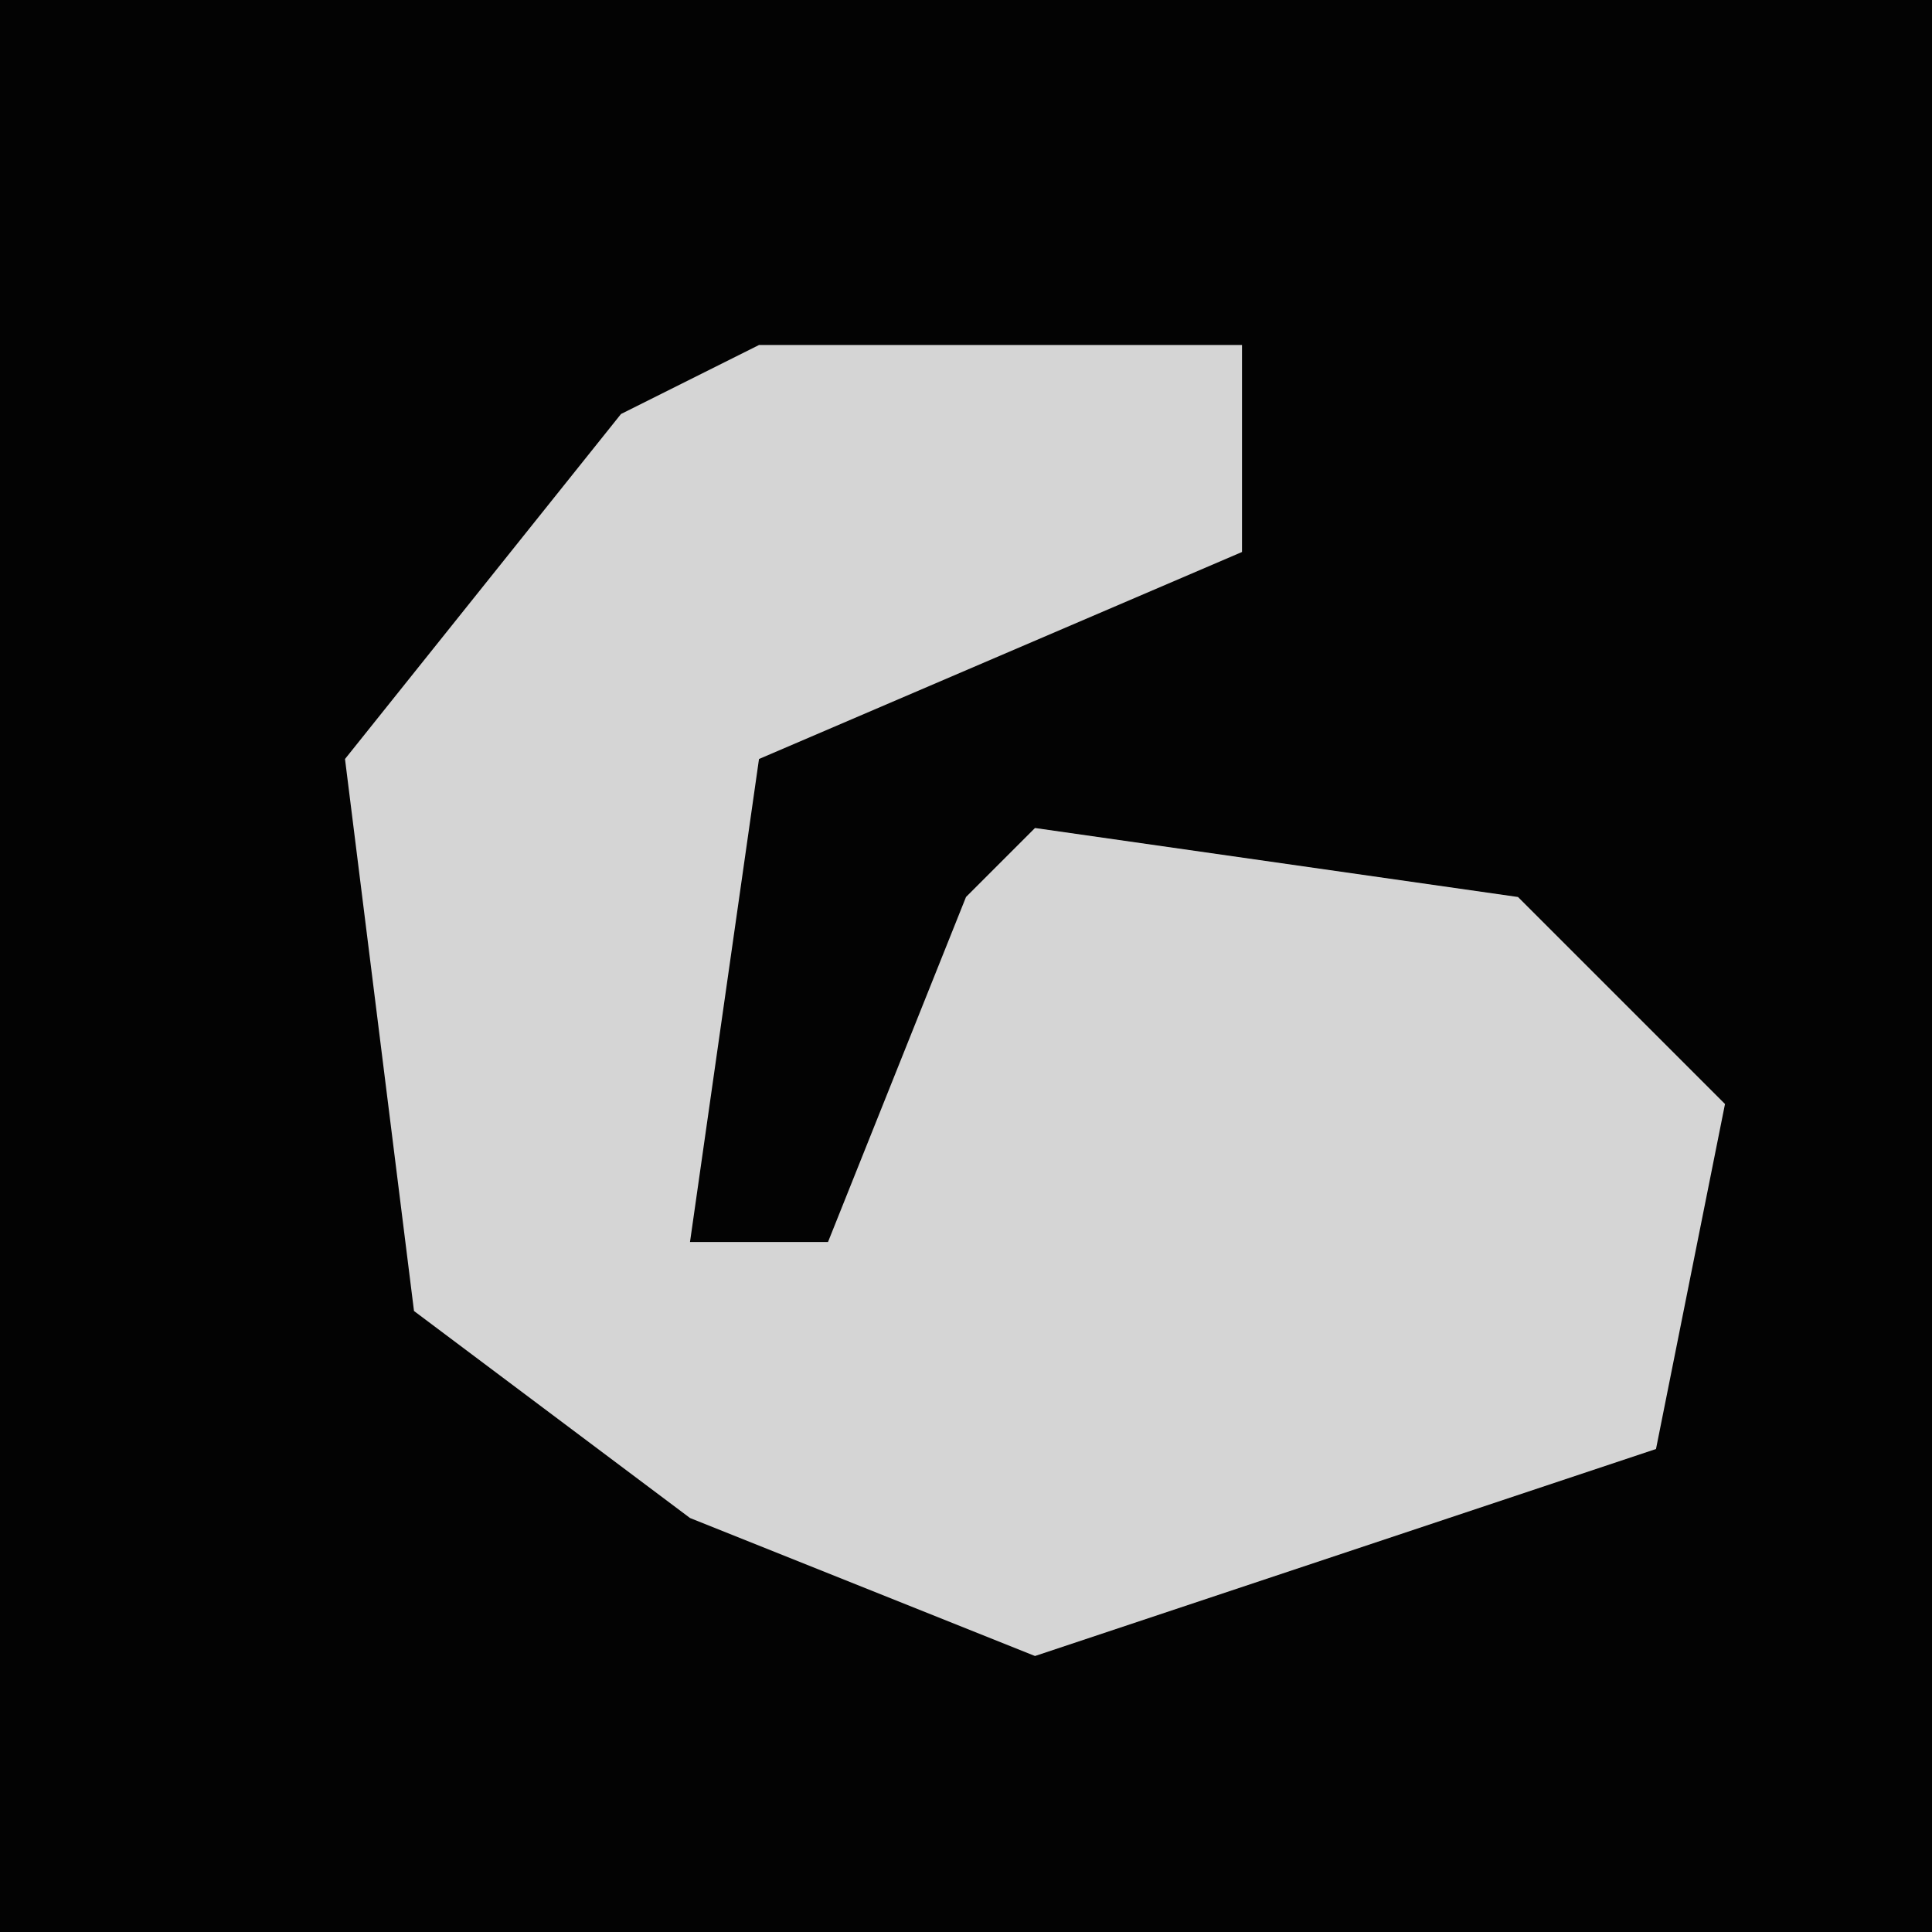 <?xml version="1.0" encoding="UTF-8"?>
<svg version="1.1" xmlns="http://www.w3.org/2000/svg" width="28" height="28">
<path d="M0,0 L28,0 L28,28 L0,28 Z " fill="#030303" transform="translate(0,0)"/>
<path d="M0,0 L7,0 L7,3 L0,6 L-1,13 L1,13 L3,8 L4,7 L11,8 L14,11 L13,16 L4,19 L-1,17 L-5,14 L-6,6 L-2,1 Z " fill="#D5D5D5" transform="translate(11,5)"/>
</svg>
